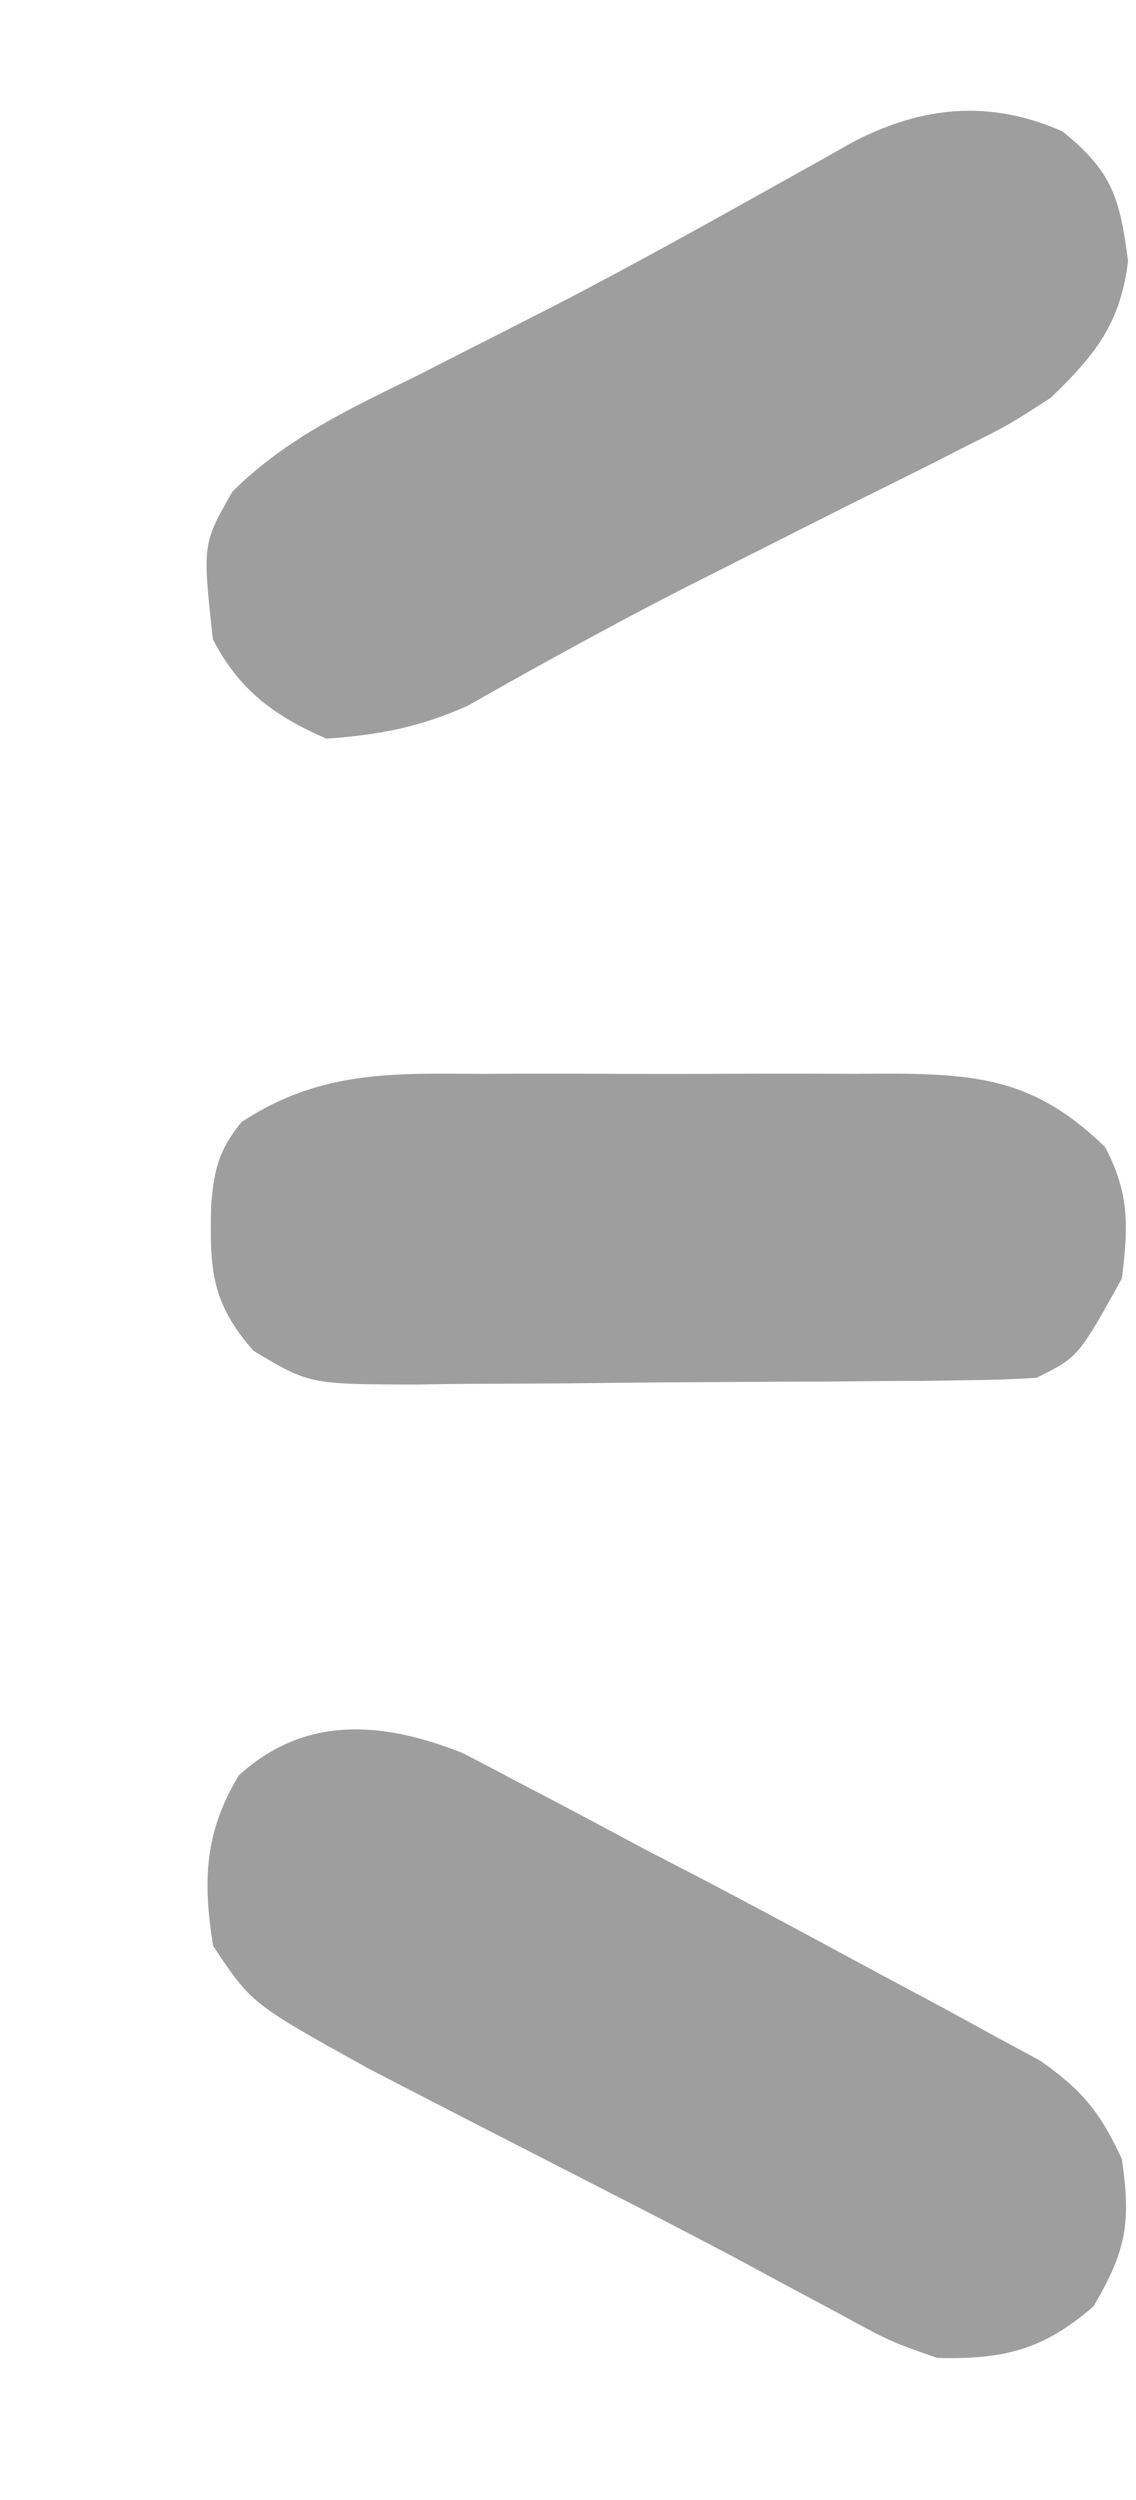 <svg width="5" height="11" viewBox="0 0 5 11" fill="none" xmlns="http://www.w3.org/2000/svg">
<path d="M2.038 7.714C2.117 7.755 2.197 7.797 2.276 7.839C2.319 7.862 2.362 7.884 2.406 7.907C2.543 7.979 2.68 8.052 2.816 8.125C2.906 8.172 2.996 8.219 3.086 8.265C3.307 8.381 3.527 8.499 3.747 8.618C3.832 8.664 3.918 8.71 4.004 8.756C4.125 8.82 4.246 8.886 4.367 8.953C4.436 8.99 4.506 9.028 4.578 9.067C4.764 9.197 4.843 9.295 4.938 9.5C4.978 9.781 4.958 9.902 4.813 10.148C4.59 10.342 4.413 10.382 4.125 10.375C3.917 10.302 3.917 10.302 3.699 10.183C3.613 10.137 3.527 10.091 3.441 10.045C3.392 10.019 3.343 9.992 3.293 9.965C3.096 9.859 2.897 9.757 2.698 9.655C2.066 9.331 2.066 9.331 1.808 9.198C1.746 9.166 1.683 9.133 1.619 9.1C1.107 8.816 1.107 8.816 0.938 8.562C0.892 8.277 0.9 8.061 1.051 7.812C1.343 7.545 1.686 7.574 2.038 7.714Z" fill="#9E9E9E"/>
<path d="M4.676 0.578C4.895 0.754 4.929 0.871 4.965 1.149C4.931 1.425 4.819 1.563 4.625 1.75C4.438 1.871 4.438 1.871 4.231 1.974C4.194 1.993 4.156 2.012 4.118 2.032C3.998 2.092 3.878 2.152 3.758 2.211C3.675 2.253 3.593 2.294 3.51 2.336C3.389 2.397 3.267 2.459 3.145 2.52C2.777 2.704 2.417 2.902 2.059 3.105C1.848 3.2 1.667 3.234 1.437 3.25C1.209 3.152 1.051 3.035 0.937 2.813C0.891 2.394 0.891 2.394 1.023 2.163C1.263 1.925 1.543 1.797 1.844 1.649C1.973 1.583 2.102 1.517 2.231 1.452C2.297 1.418 2.362 1.385 2.429 1.351C2.786 1.167 3.136 0.971 3.487 0.775C3.535 0.748 3.584 0.721 3.634 0.693C3.676 0.669 3.718 0.645 3.762 0.621C4.065 0.465 4.362 0.439 4.676 0.578Z" fill="#9E9E9E"/>
<path d="M2.12 4.725C2.185 4.725 2.25 4.724 2.318 4.724C2.455 4.724 2.593 4.724 2.731 4.725C2.941 4.726 3.152 4.725 3.362 4.724C3.496 4.724 3.63 4.724 3.764 4.725C3.827 4.724 3.89 4.724 3.955 4.724C4.345 4.728 4.575 4.768 4.864 5.047C4.972 5.253 4.966 5.395 4.938 5.625C4.746 5.971 4.746 5.971 4.563 6.062C4.461 6.069 4.358 6.072 4.255 6.073C4.191 6.074 4.127 6.075 4.061 6.076C3.957 6.076 3.957 6.076 3.851 6.077C3.78 6.078 3.708 6.078 3.635 6.079C3.484 6.079 3.333 6.08 3.182 6.081C2.951 6.082 2.72 6.084 2.49 6.087C2.343 6.088 2.196 6.088 2.05 6.089C1.946 6.09 1.946 6.09 1.841 6.092C1.361 6.091 1.361 6.091 1.115 5.943C0.931 5.733 0.923 5.589 0.929 5.31C0.941 5.151 0.961 5.062 1.063 4.937C1.407 4.711 1.723 4.722 2.12 4.725Z" fill="#9E9E9E"/>
</svg>
